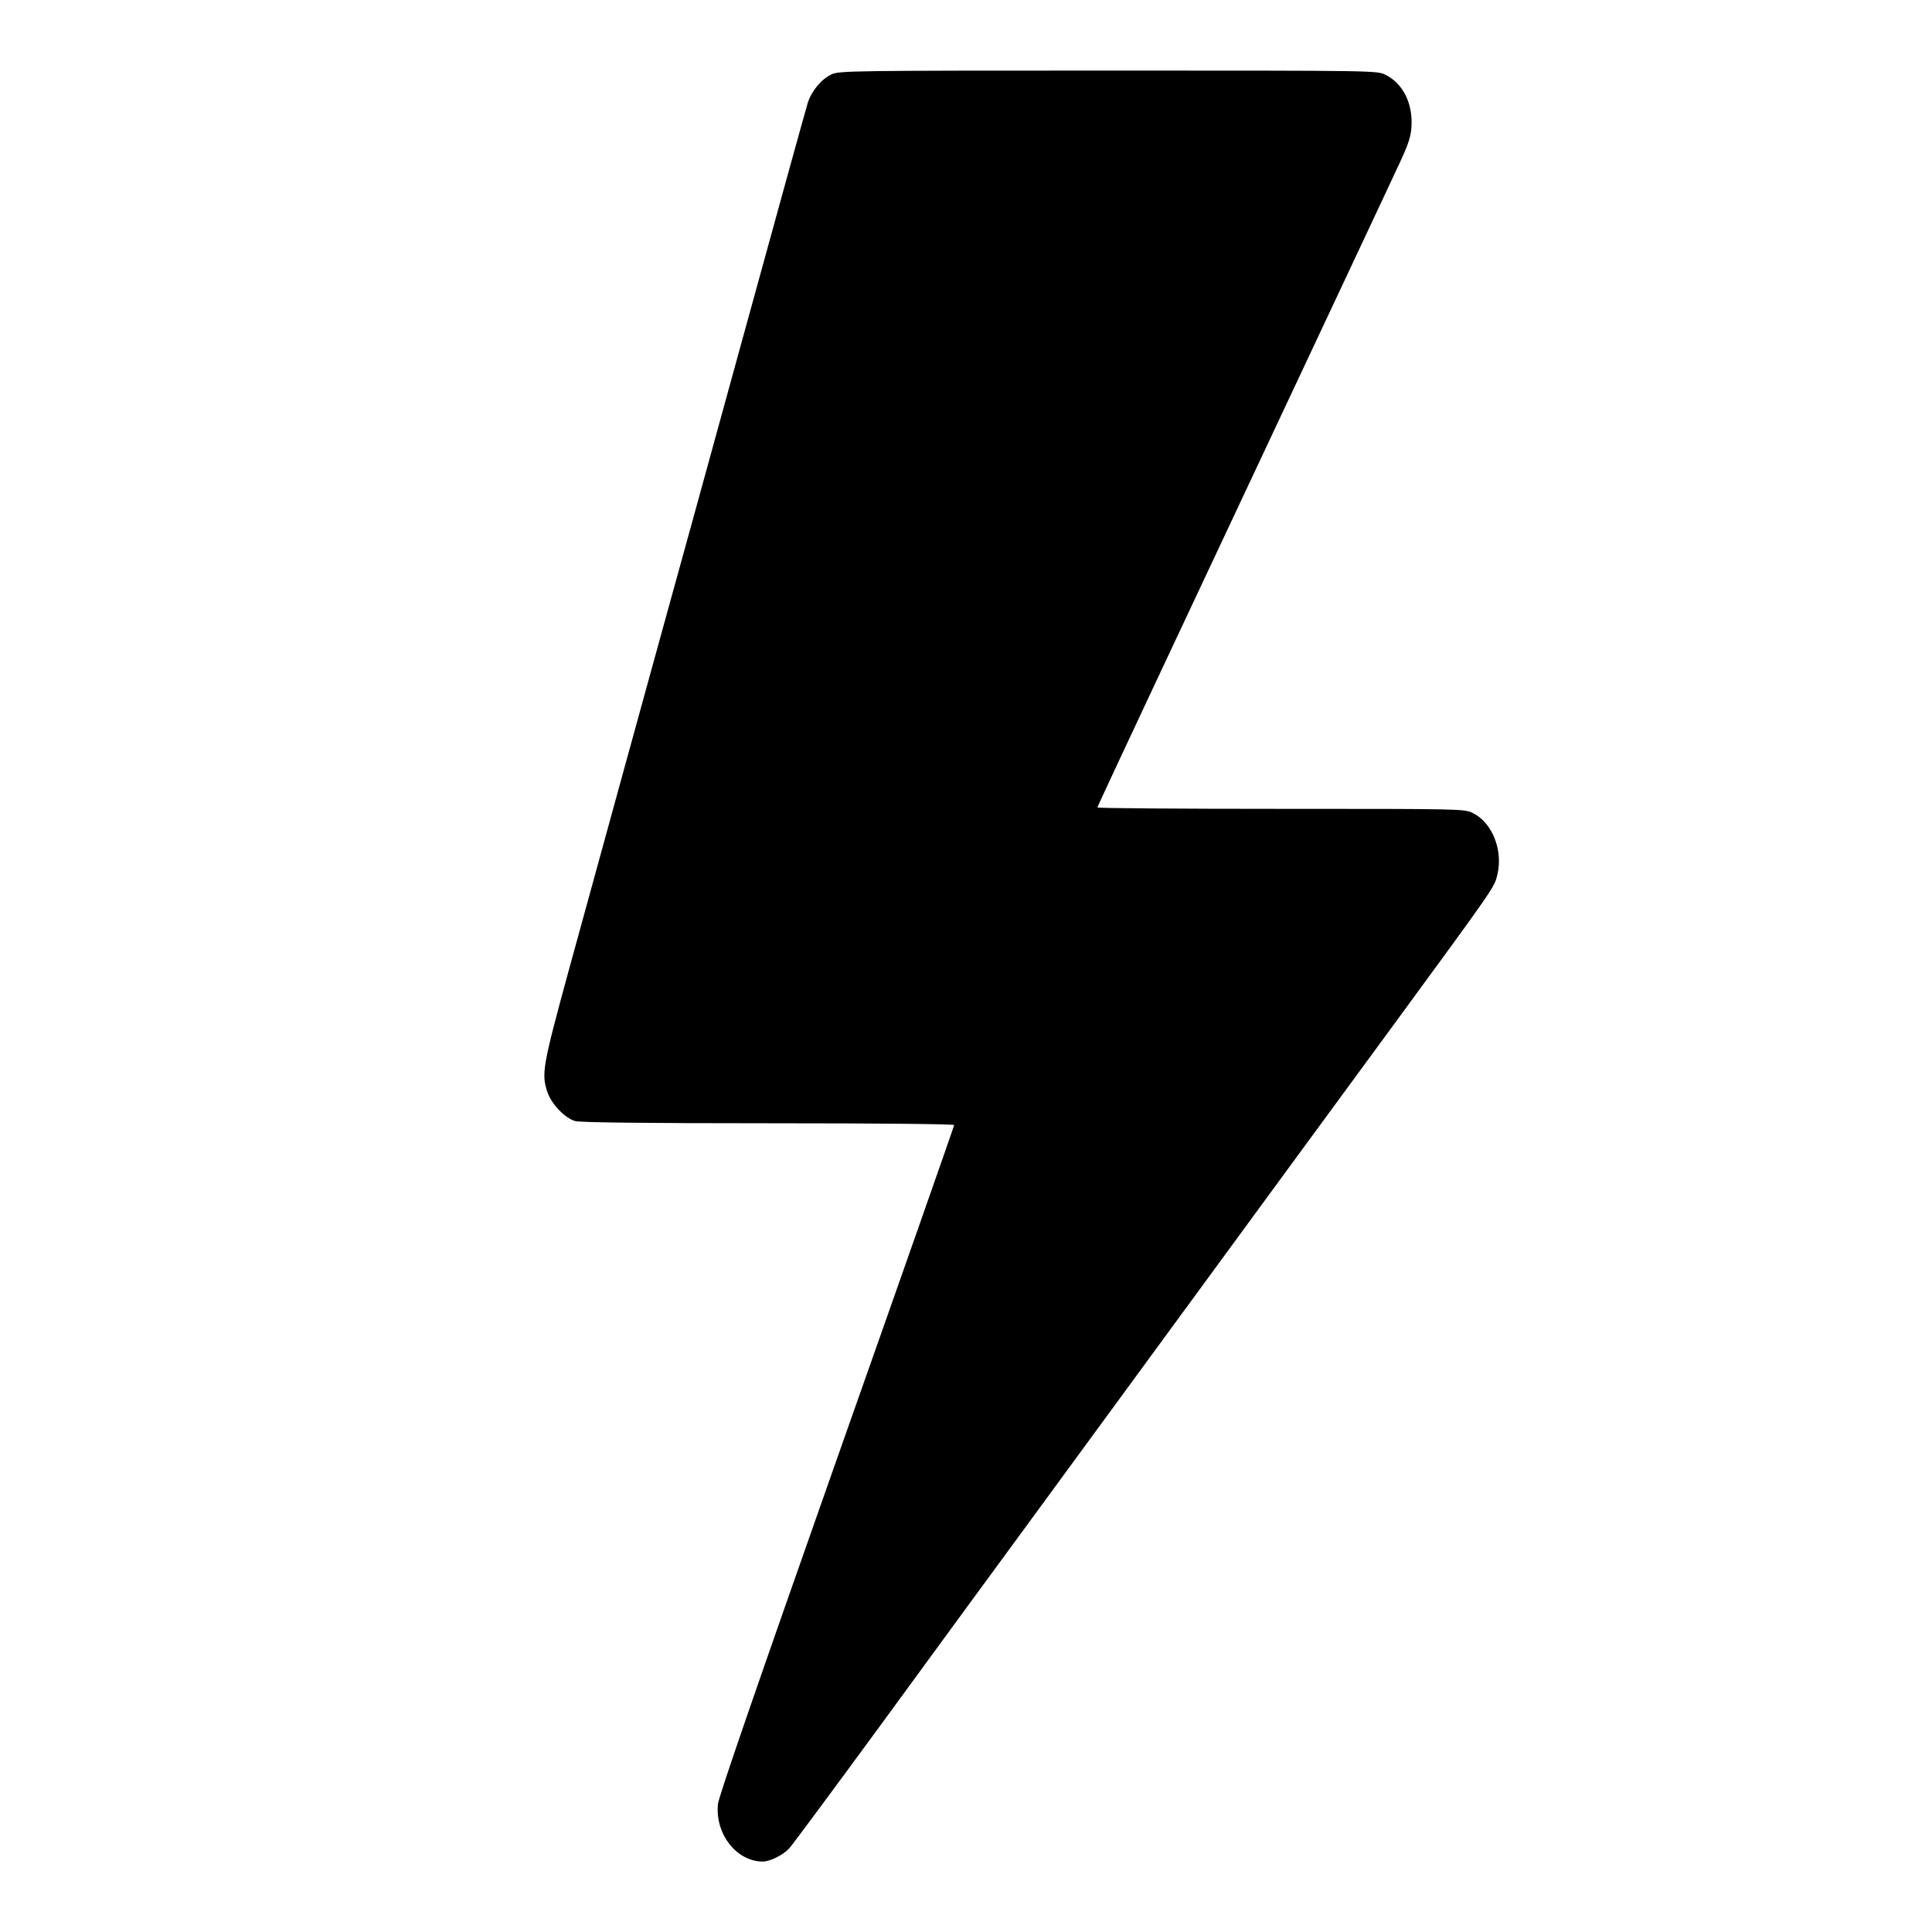 <svg xmlns="http://www.w3.org/2000/svg" xmlns:xlink="http://www.w3.org/1999/xlink" version="1.1"
    width="1000" height="1000" viewBox="0 0 1000 1000" xml:space="preserve">
<defs>
</defs>
<rect x="0" y="0" width="100%" height="100%" fill="rgba(255,255,255,0)"/>
<g transform="matrix(0.103 0 0 -0.103 528.81 500.029)" id="493473">
<path class="pathStyle" vector-effect="non-scaling-stroke" transform=" translate(-6399.221, -11699.997)" d="M 5444 16181 c -50 -23 -99 -81 -119 -141 c -8 -25 -161 -578 -340 -1230 c -179 -652 -350 -1273 -380 -1380 c -70 -253 -322 -1170 -481 -1749 c -132 -483 -139 -523 -108 -614 c 20 -61 89 -132 140 -146 c 27 -7 339 -11 972 -11 c 567 0 932 -4 932 -9 c 0 -5 -266 -763 -591 -1683 c -401 -1138 -592 -1691 -596 -1729 c -15 -151 94 -290 227 -289 c 36 1 101 33 131 66 c 15 16 226 301 470 634 c 243 333 558 763 699 955 c 141 193 517 706 835 1140 c 318 435 777 1060 1019 1390 c 529 722 520 709 536 775 c 29 122 -26 262 -124 309 c -42 21 -55 21 -964 21 c -507 0 -922 3 -922 7 c 0 4 135 293 299 642 c 852 1813 1178 2506 1224 2606 c 39 84 52 124 55 171 c 8 119 -43 220 -131 263 c -43 21 -44 21 -1393 21 c -1291 0 -1351 -1 -1390 -19 z" stroke-linecap="round"/>
</g>
<style>
    .pathStyle{
        stroke: none; 
        stroke-width: 1; 
        stroke-dasharray: none; 
        stroke-linecap: butt; 
        stroke-dashoffset: 0; 
        stroke-linejoin: miter; 
        stroke-miterlimit: 4; 
        is-custom-font: none; 
        font-file-url: none; 
        fill: rgb(0,0,0); 
        fill-rule: nonzero; 
        opacity: 1;
    }
    @media (prefers-color-scheme:dark){
        .pathStyle{
            fill: rgb(255, 255, 255);
        }
    }
  </style>
</svg>